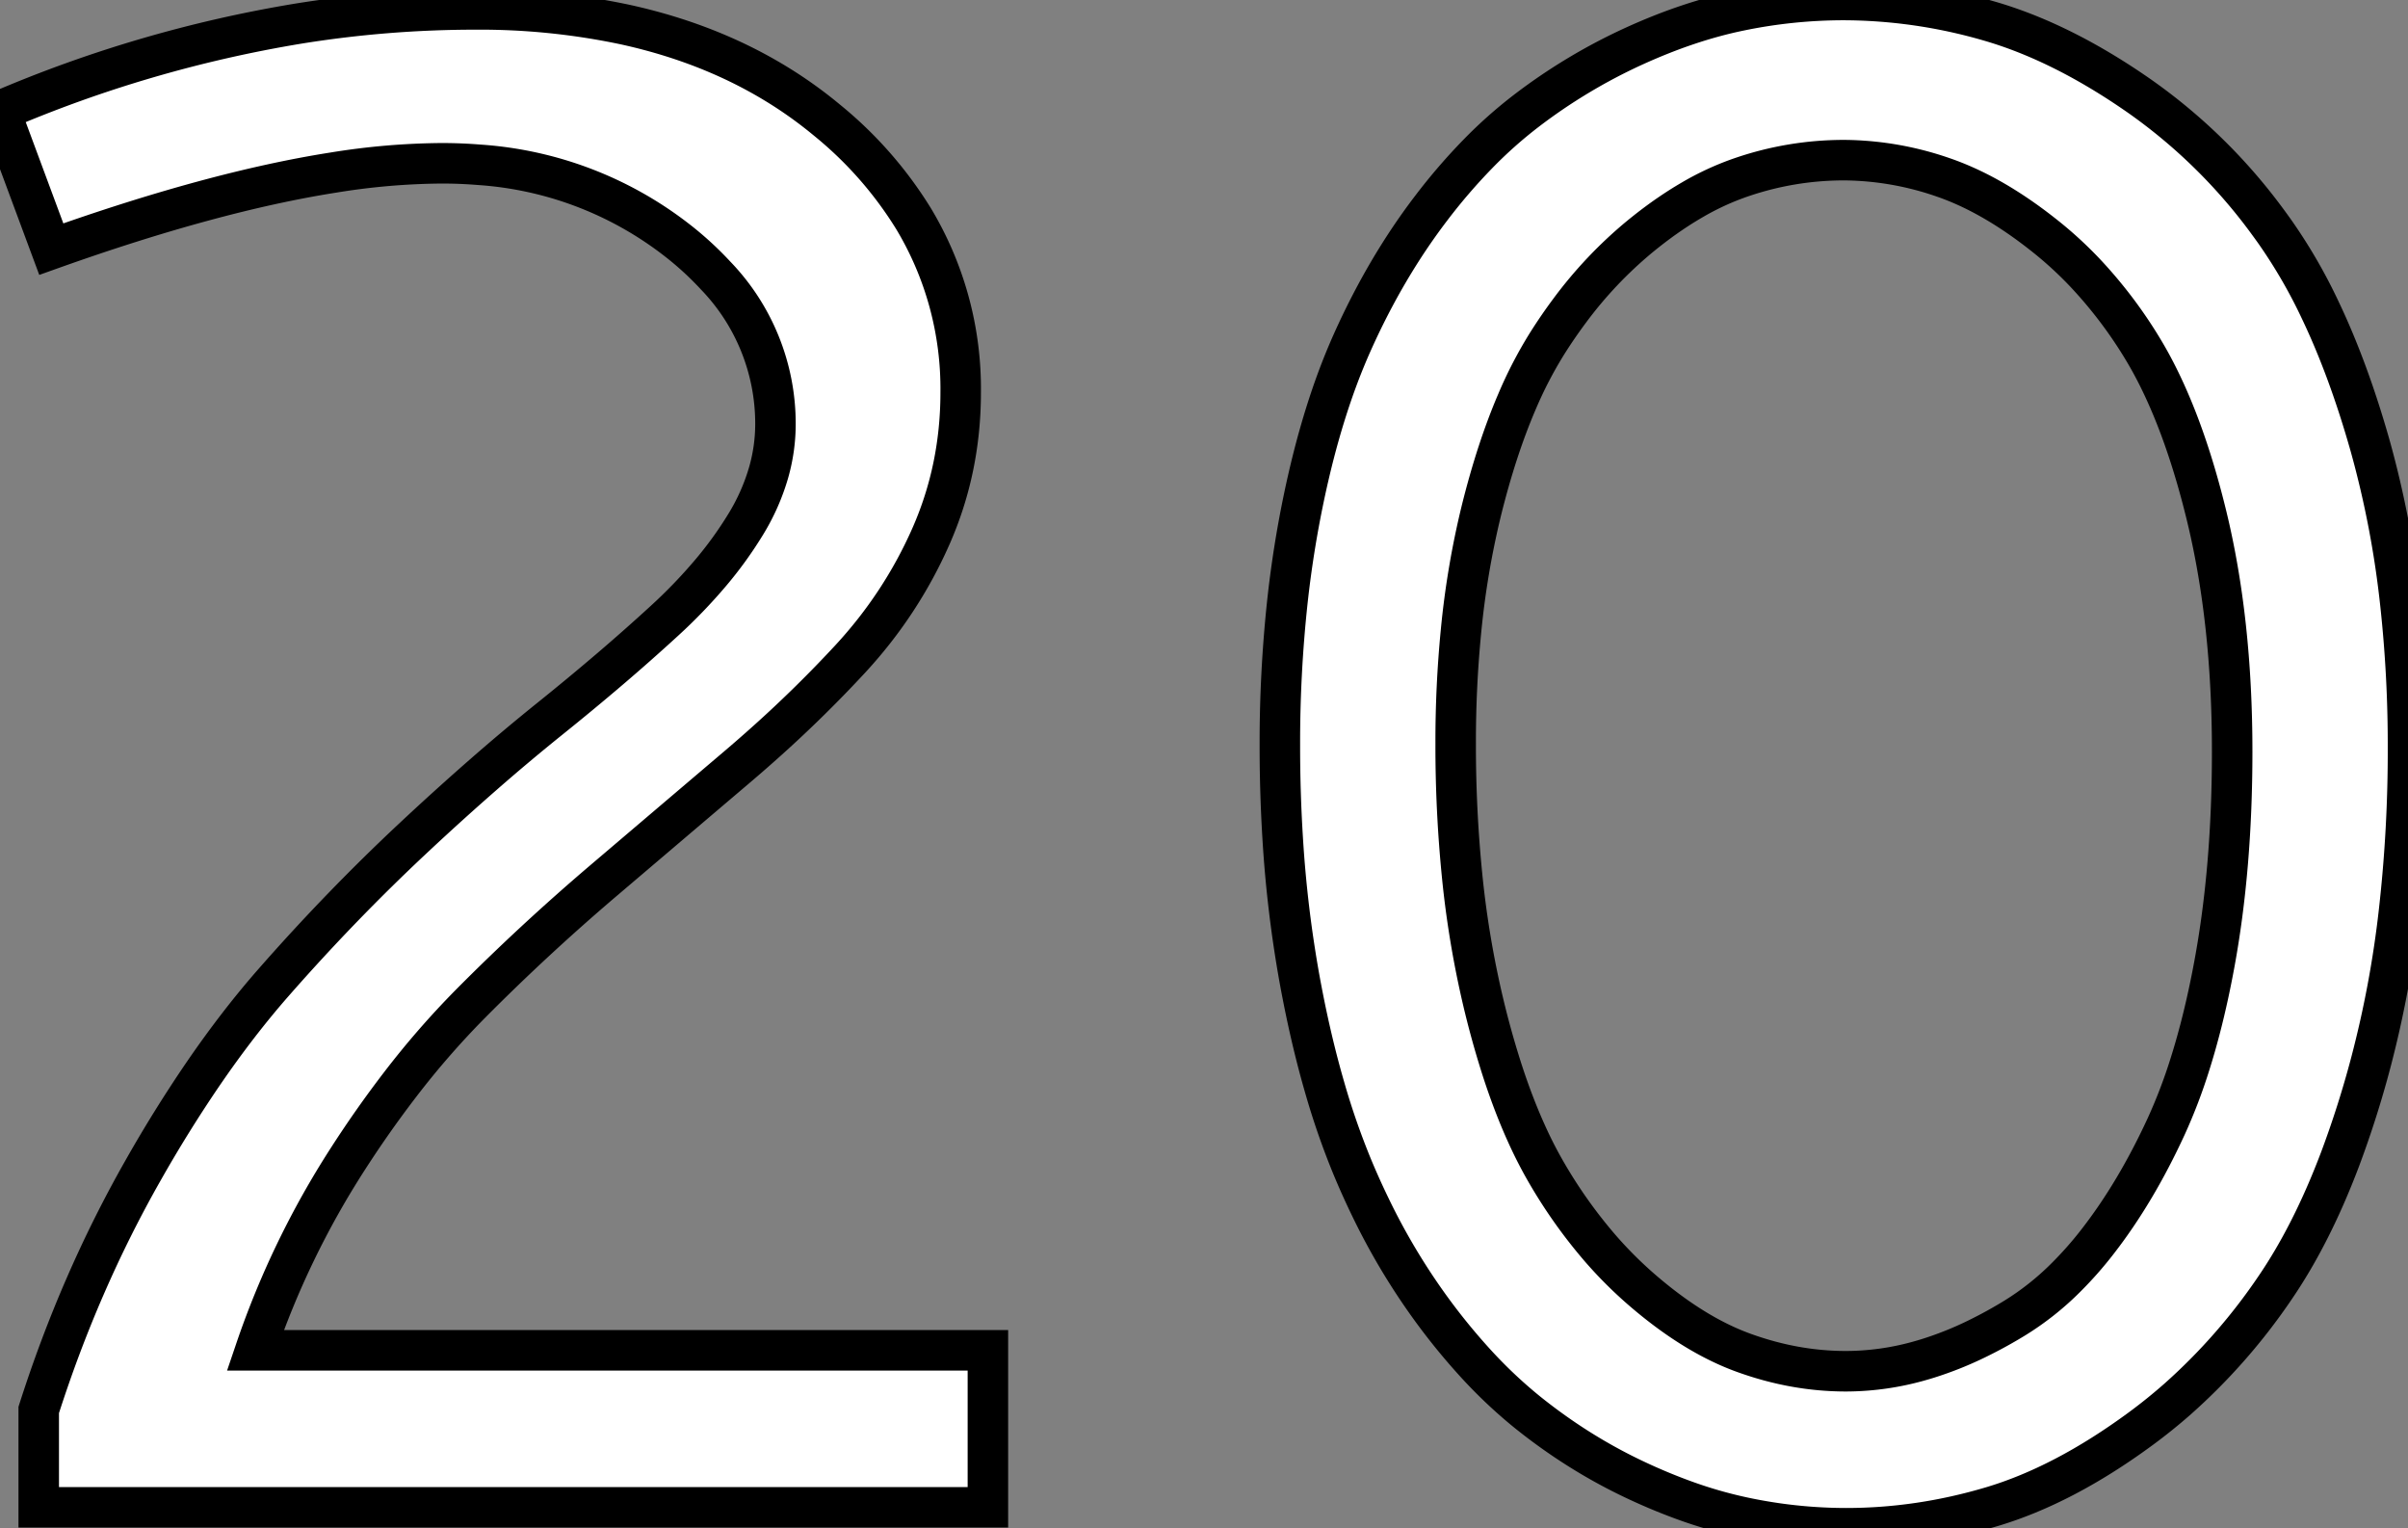 <svg width="112.354" height="71.289" viewBox="0 0 112.354 71.289" xmlns="http://www.w3.org/2000/svg"><rect x="0" y="0" width="112.354" height="71.289" fill="#808080" stroke="none"/><g id="svgGroup" stroke-linecap="round" fill-rule="evenodd" font-size="9pt" stroke="#000000" stroke-width="0.5mm" fill="#ffffff" style="stroke:#000000;stroke-width:0.5mm;fill:#ffffff"><path d="M 2.393 11.621 L 0 5.176 A 59.995 59.995 0 0 1 13.901 1.105 A 52.062 52.062 0 0 1 22.168 0.439 A 32.748 32.748 0 0 1 29.126 1.137 Q 33.794 2.152 37.329 4.642 A 20.058 20.058 0 0 1 38.599 5.615 A 18.281 18.281 0 0 1 42.629 10.207 A 15.385 15.385 0 0 1 44.824 18.311 Q 44.824 21.875 43.433 25.024 Q 42.041 28.174 39.673 30.737 A 58.663 58.663 0 0 1 35.816 34.532 A 67.907 67.907 0 0 1 34.375 35.791 A 17334.024 17334.024 0 0 0 31.36 38.354 A 20463.83 20463.83 0 0 0 28.174 41.064 Q 24.902 43.848 21.924 46.851 A 39.67 39.67 0 0 0 18.658 50.607 A 51.051 51.051 0 0 0 16.235 54.053 A 40.434 40.434 0 0 0 11.914 62.988 L 46.094 62.988 L 46.094 70.313 L 1.807 70.313 L 1.807 65.771 Q 3.711 59.814 6.665 54.614 A 63.422 63.422 0 0 1 9.477 50.093 Q 11.095 47.732 12.769 45.825 Q 15.918 42.236 19.287 39.087 A 130.1 130.1 0 0 1 22.559 36.127 A 98.118 98.118 0 0 1 25.635 33.545 A 121.1 121.1 0 0 0 28.467 31.201 A 94.964 94.964 0 0 0 31.006 28.955 A 24.175 24.175 0 0 0 33.148 26.733 A 18.1 18.1 0 0 0 34.79 24.463 A 9.846 9.846 0 0 0 35.871 22.015 A 8.262 8.262 0 0 0 36.182 19.775 A 9.95 9.95 0 0 0 33.38 12.843 A 14.903 14.903 0 0 0 31.592 11.206 A 16.87 16.87 0 0 0 22.369 7.688 A 21.529 21.529 0 0 0 20.605 7.617 A 32.726 32.726 0 0 0 15.566 8.048 Q 9.938 8.931 2.393 11.621 Z M 92.798 0.977 A 24.523 24.523 0 0 0 85.986 0 A 24 24 0 0 0 81.226 0.488 Q 78.809 0.977 76.196 2.173 A 26.177 26.177 0 0 0 71.24 5.151 A 20.972 20.972 0 0 0 68.951 7.184 A 27.261 27.261 0 0 0 66.772 9.717 Q 64.648 12.5 63.086 15.991 A 26.469 26.469 0 0 0 62.764 16.743 Q 61.428 19.992 60.62 24.316 A 50.393 50.393 0 0 0 60.061 28.132 A 61.464 61.464 0 0 0 59.717 34.766 A 69.394 69.394 0 0 0 59.847 39.077 A 56.175 56.175 0 0 0 60.645 45.728 A 60.483 60.483 0 0 0 60.803 46.557 Q 61.241 48.772 61.803 50.711 A 35.09 35.09 0 0 0 63.11 54.468 A 35.78 35.78 0 0 0 63.918 56.264 A 30.778 30.778 0 0 0 66.797 61.084 A 29.606 29.606 0 0 0 68.784 63.523 A 22.19 22.19 0 0 0 71.289 65.894 Q 73.633 67.773 76.27 69.019 A 26.685 26.685 0 0 0 78.535 69.968 A 20.757 20.757 0 0 0 81.323 70.776 A 23.124 23.124 0 0 0 86.133 71.289 Q 89.551 71.289 92.92 70.288 Q 96.289 69.287 99.878 66.65 A 25.021 25.021 0 0 0 101.617 65.248 A 27.691 27.691 0 0 0 106.177 60.034 Q 107.87 57.547 109.183 54.078 A 47.17 47.17 0 0 0 110.62 49.561 A 49.274 49.274 0 0 0 111.934 42.524 A 66.612 66.612 0 0 0 112.354 34.863 A 60.707 60.707 0 0 0 112.005 28.22 A 45.553 45.553 0 0 0 110.596 20.825 Q 109.579 17.226 108.245 14.435 A 24.502 24.502 0 0 0 106.128 10.791 A 29.172 29.172 0 0 0 105.872 10.437 A 25.797 25.797 0 0 0 99.805 4.468 A 33.725 33.725 0 0 0 99.586 4.317 Q 96.089 1.924 92.798 0.977 Z M 90.674 8.276 A 14.408 14.408 0 0 0 86.279 7.474 A 13.639 13.639 0 0 0 85.986 7.471 A 14.741 14.741 0 0 0 81.317 8.246 A 16.352 16.352 0 0 0 81.299 8.252 A 12.717 12.717 0 0 0 78.94 9.333 Q 77.892 9.942 76.824 10.785 A 22.03 22.03 0 0 0 76.514 11.035 A 19.652 19.652 0 0 0 73.231 14.502 A 23.514 23.514 0 0 0 72.192 16.016 A 19.563 19.563 0 0 0 70.778 18.742 Q 69.827 20.958 69.116 23.828 A 39.784 39.784 0 0 0 68.166 29.466 A 52.837 52.837 0 0 0 67.92 34.668 A 60.702 60.702 0 0 0 68.219 40.839 A 45.132 45.132 0 0 0 69.116 46.362 A 42.252 42.252 0 0 0 70.087 49.911 Q 70.631 51.589 71.271 52.984 A 19.828 19.828 0 0 0 72.192 54.761 A 23.15 23.15 0 0 0 74.631 58.189 A 19.207 19.207 0 0 0 76.538 60.107 Q 78.638 61.937 80.667 62.828 A 11.24 11.24 0 0 0 81.372 63.11 Q 83.74 63.965 86.133 63.965 A 12.698 12.698 0 0 0 89.503 63.498 A 14.444 14.444 0 0 0 89.99 63.354 A 16.192 16.192 0 0 0 92.226 62.459 A 21.056 21.056 0 0 0 94.019 61.475 A 13.057 13.057 0 0 0 96.35 59.635 A 17.218 17.218 0 0 0 97.876 57.91 Q 99.658 55.615 101.074 52.539 A 24.923 24.923 0 0 0 102.192 49.605 Q 102.665 48.103 103.041 46.366 A 46.794 46.794 0 0 0 103.32 44.971 Q 104.15 40.479 104.15 35.059 Q 104.15 28.955 102.954 24.048 Q 102.038 20.291 100.722 17.636 A 18.273 18.273 0 0 0 99.878 16.113 A 21.015 21.015 0 0 0 97.29 12.73 A 17.938 17.938 0 0 0 95.508 11.084 Q 93.288 9.299 91.184 8.465 A 11.743 11.743 0 0 0 90.674 8.276 Z" vector-effect="non-scaling-stroke"/></g></svg>